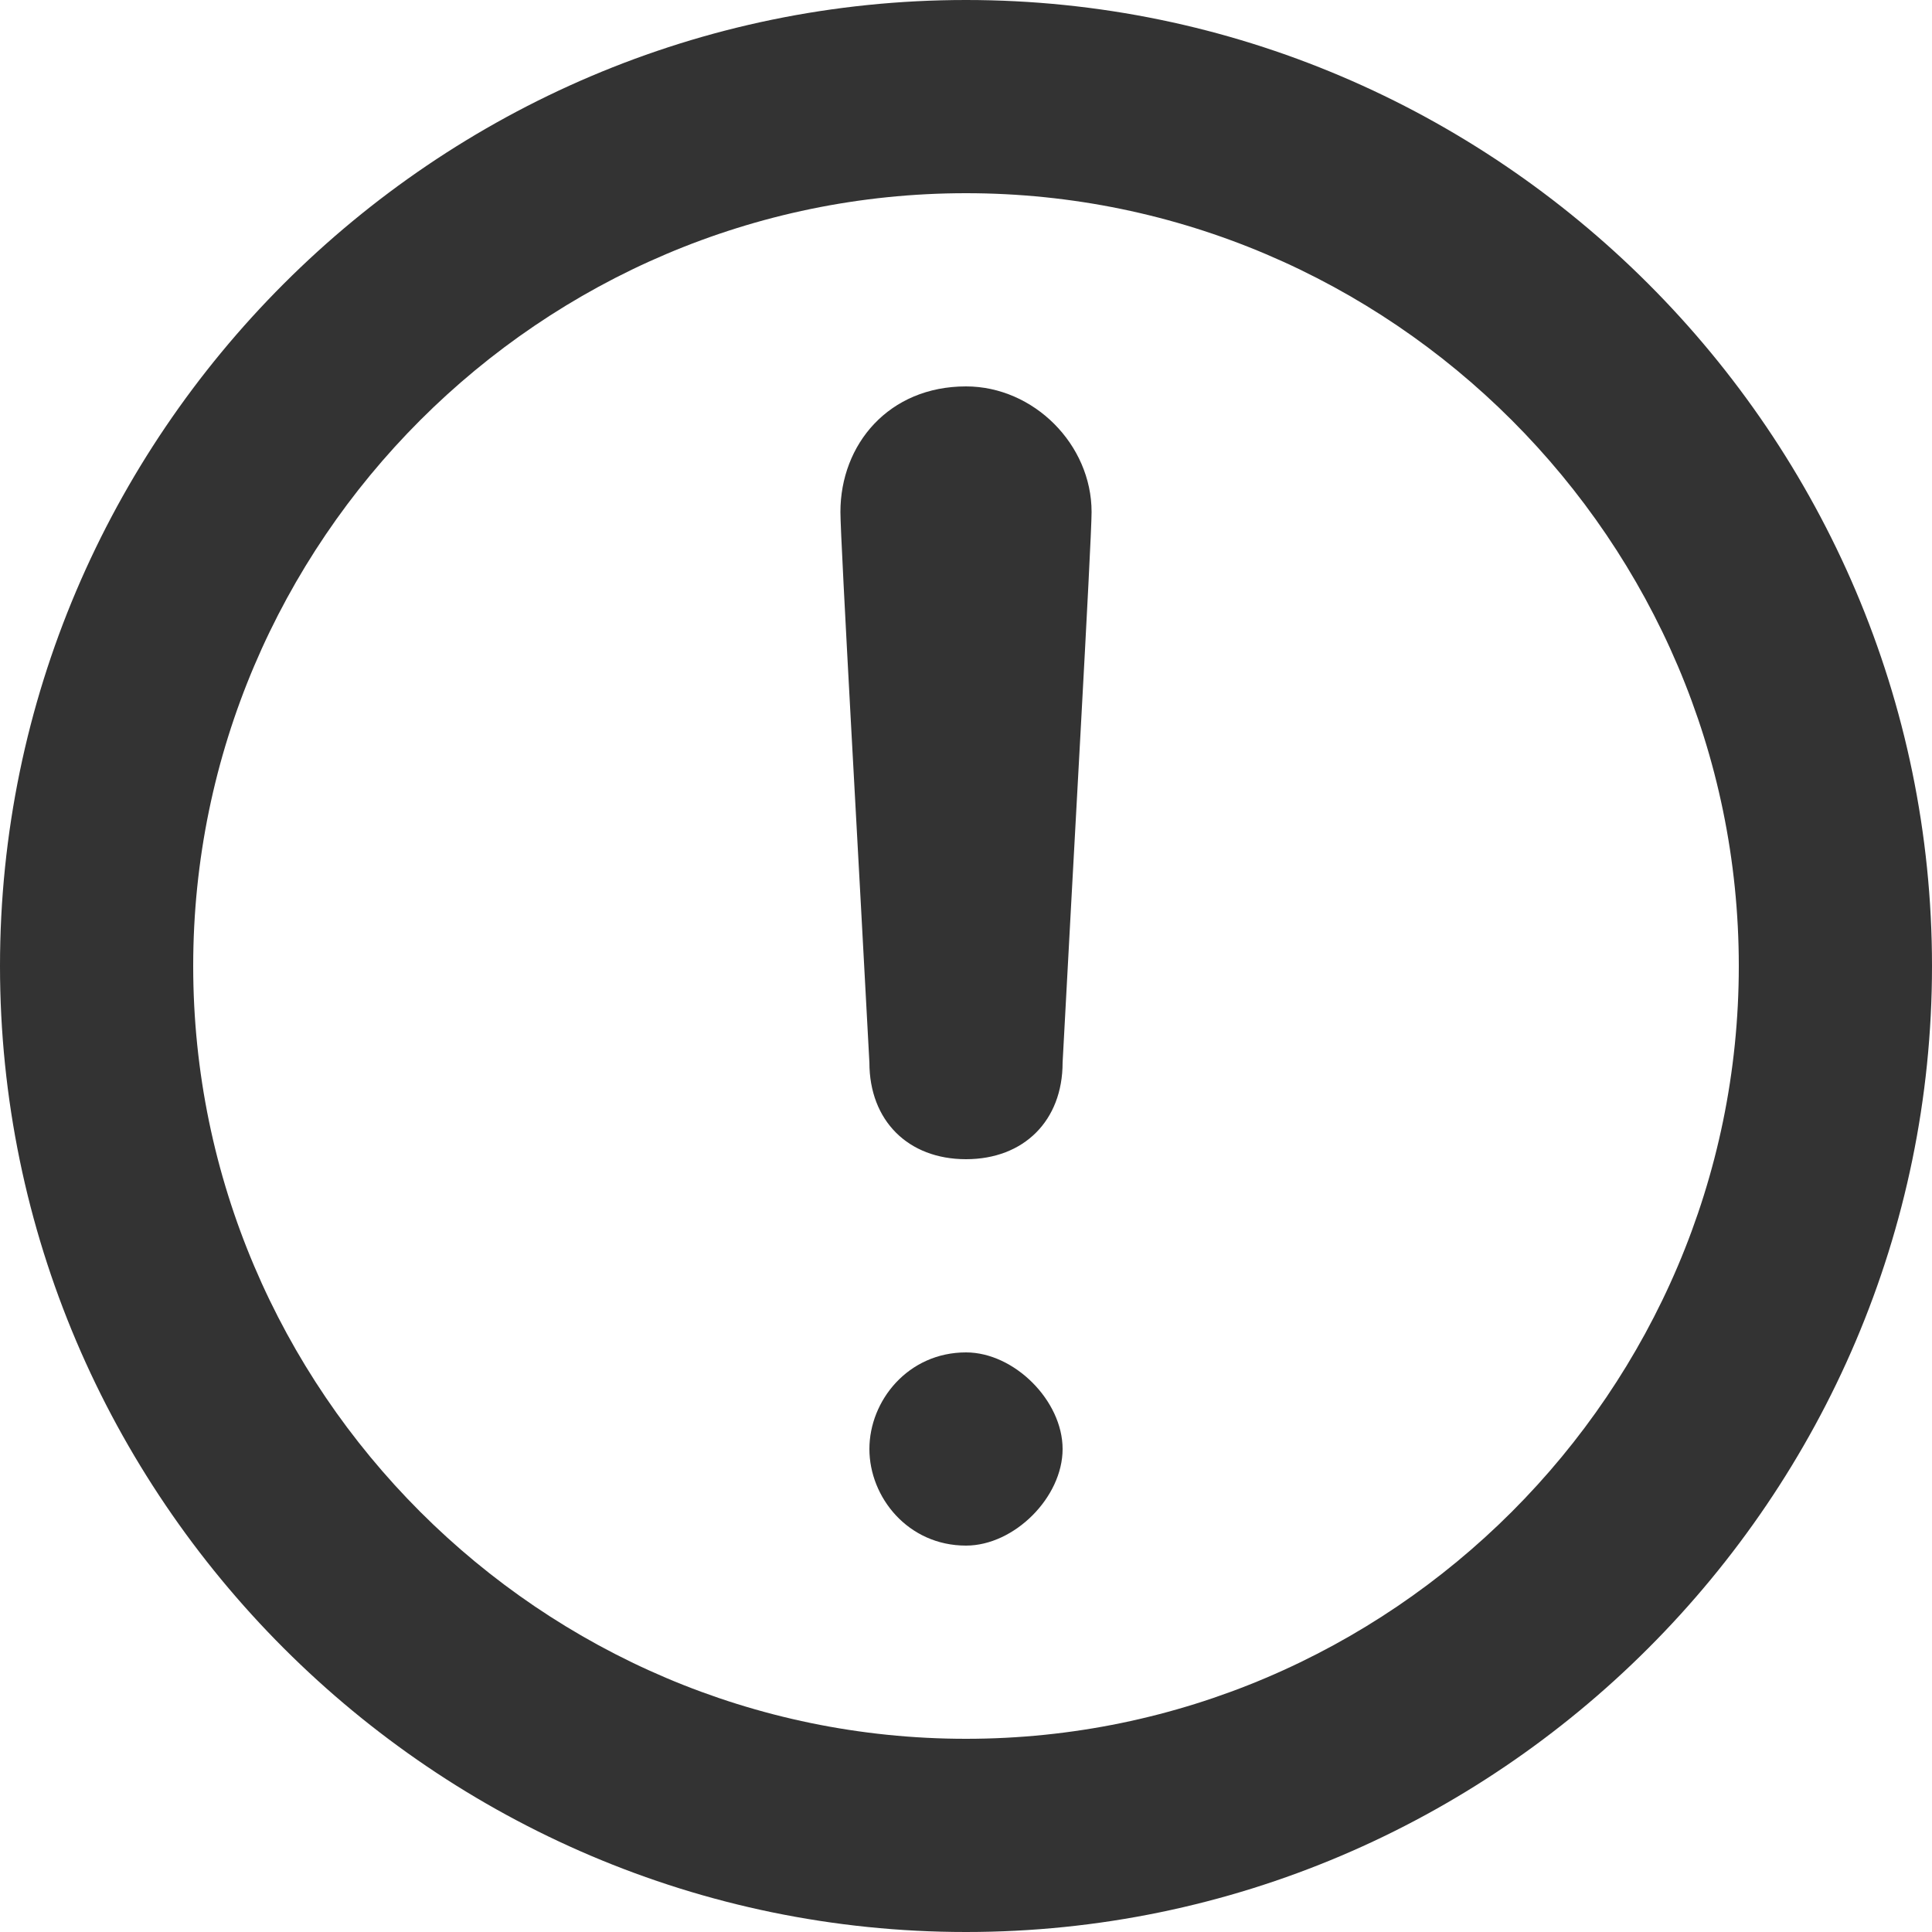 <svg xmlns="http://www.w3.org/2000/svg" viewBox="0 0 20 20"><g style="fill-rule:evenodd;fill:none"><g fill="#333"><path d="M10 20C15.5 20 20 15.5 20 10 20 4.5 15.5 0 10 0 4.5 0 0 4.5 0 10 0 15.5 4.5 20 10 20ZM10 18C14.4 18 18 14.4 18 10 18 5.6 14.4 2 10 2 5.6 2 2 5.6 2 10 2 14.4 5.6 18 10 18ZM10 4C9.2 4 8.7 4.6 8.7 5.3 8.7 5.6 8.9 9.1 9 11 9 11.6 9.4 12 10 12 10.6 12 11 11.6 11 11 11.1 9.1 11.3 5.6 11.3 5.3 11.3 4.6 10.7 4 10 4ZM11 15C11 14.5 10.5 14 10 14 9.4 14 9 14.5 9 15 9 15.5 9.4 16 10 16 10.5 16 11 15.5 11 15Z"/></g></g></svg>